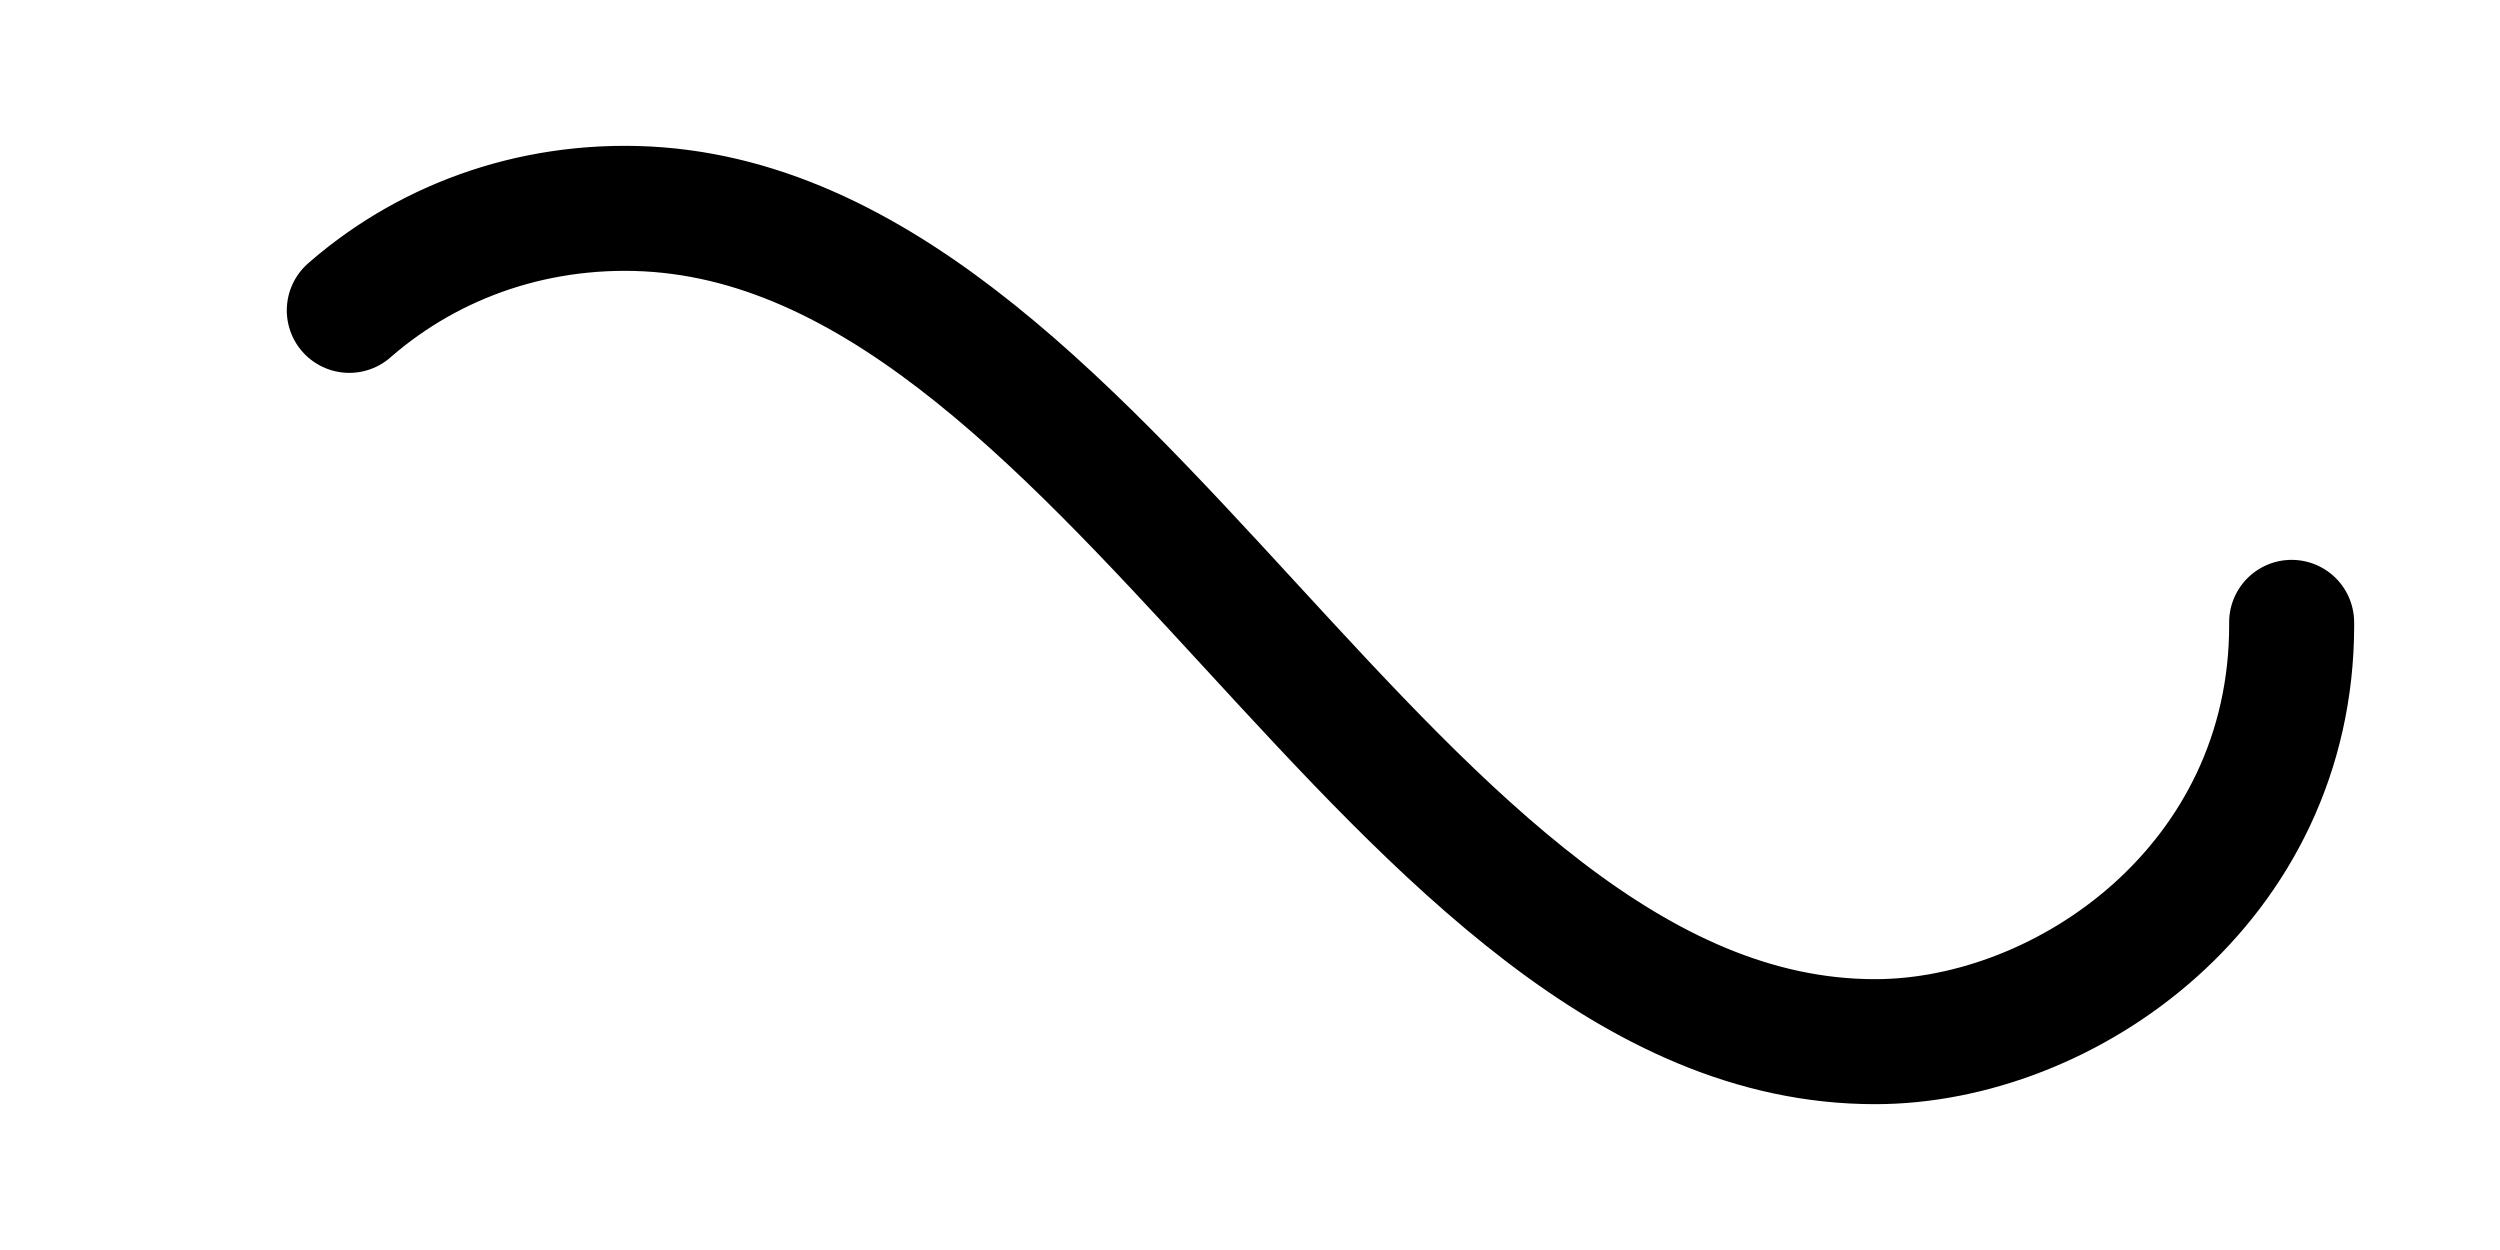<svg xmlns="http://www.w3.org/2000/svg" viewBox="0 0 300 150">
    <path fill="none" stroke="#000000" stroke-width="15" stroke-linecap="round" stroke-dasharray="300 385" stroke-dashoffset="0" d="M275 75c0 31-27 50-50 50-58 0-92-100-150-100-28 0-50 22-50 50s23 50 50 50c58 0 92-100 150-100 24 0 50 19 50 50Z">
        <animate attributeName="stroke-dashoffset" calcMode="spline" dur="2.1" values="685;-685" keySplines="0 0 1 1" repeatCount="indefinite"></animate>
    </path>
</svg>